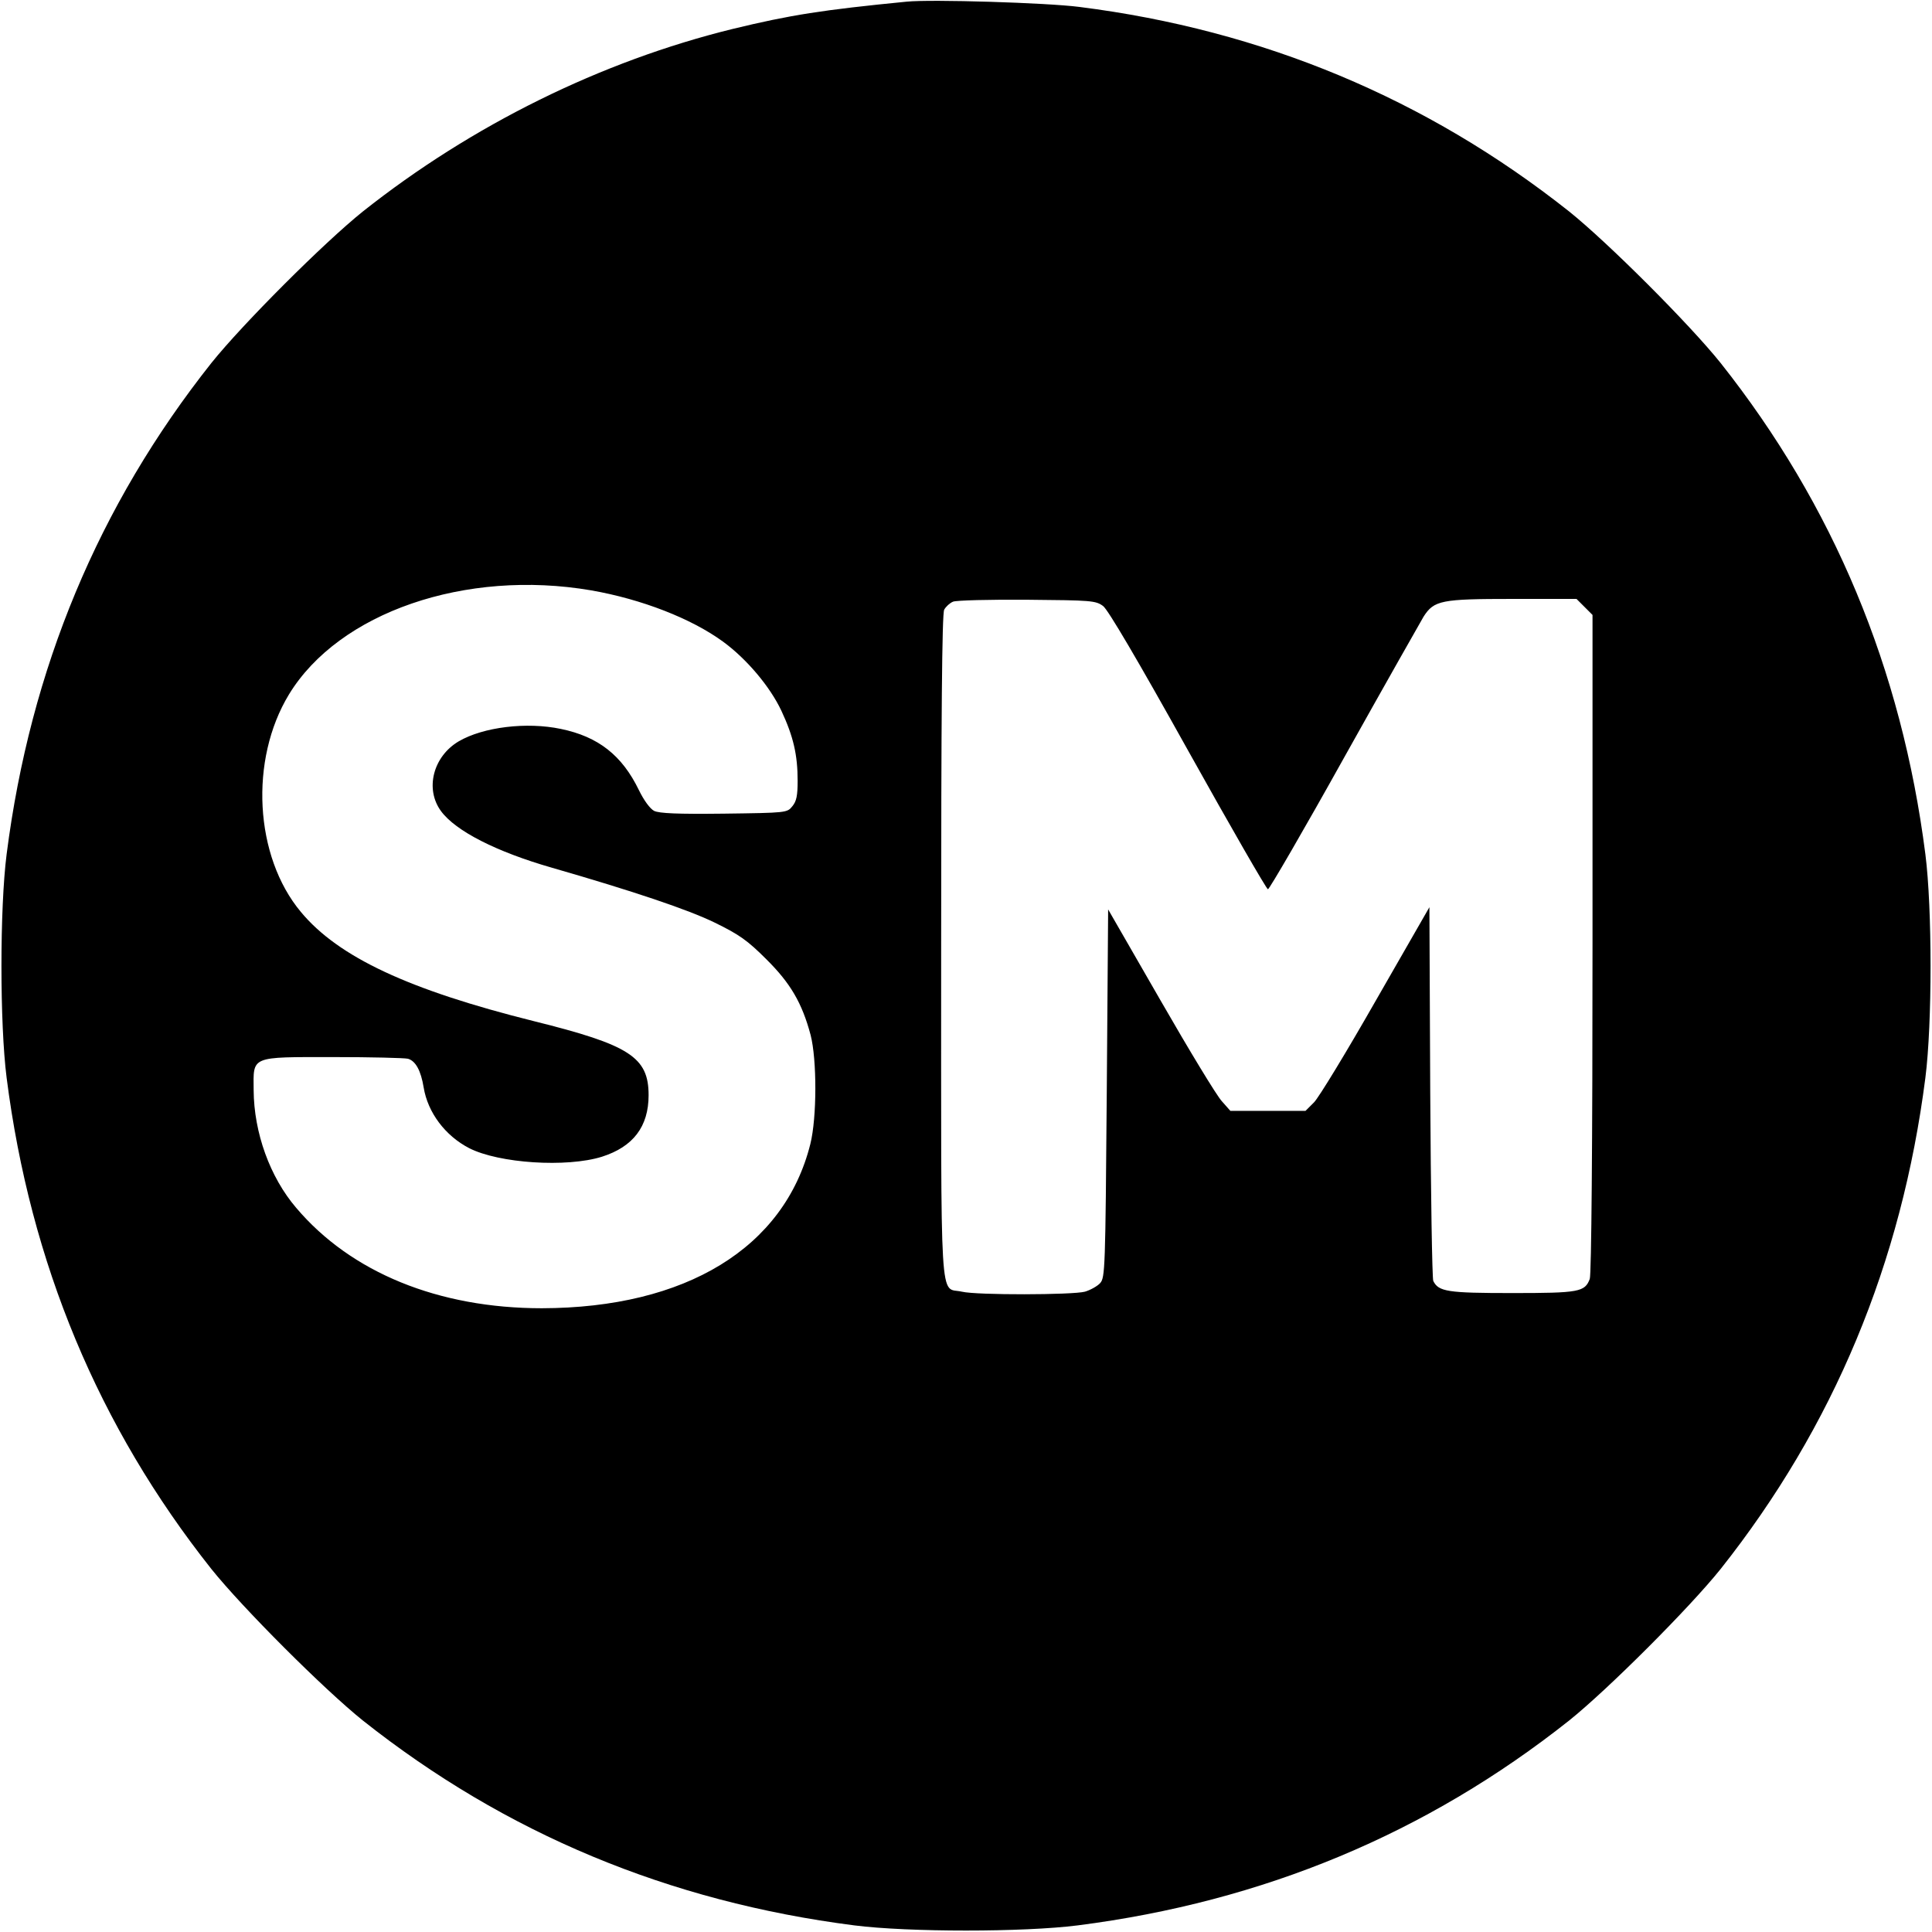<svg version="1" xmlns="http://www.w3.org/2000/svg" width="933.333" height="933.333" viewBox="0 0 700 700"><path d="M328.5.6c-30.5 3-42.1 4.8-63.1 9.9-47.6 11.7-94.4 34.8-133.9 66.1-14.1 11.3-43.6 40.8-54.9 54.9-40.9 51.6-65.6 110.8-74.2 178-2.5 19.6-2.5 61.4 0 81 8.6 67.2 33.3 126.4 74.2 178 11.3 14.1 40.8 43.6 54.9 54.9 51.6 40.9 110.8 65.6 178 74.2 19.6 2.5 61.4 2.5 81 0 67.2-8.6 126.4-33.3 178-74.2 14.1-11.3 43.6-40.8 54.9-54.9 40.9-51.6 65.6-110.8 74.2-178 2.5-19.6 2.5-61.4 0-81-8.6-67.2-33.3-126.4-74.2-178-11.3-14.1-40.8-43.6-54.9-54.9C517 35.8 457.6 10.9 391 2.5 379.3 1 337.4-.3 328.5.6zM214.2 213.9c18.3 3.2 36.3 10.2 47.8 18.6 8.6 6.3 17 16.3 21.1 25 4.4 9.4 5.9 16.1 5.9 25.4 0 5.3-.4 7.4-1.9 9.2-1.9 2.4-2.1 2.4-24.8 2.7-16.9.2-23.4-.1-25.3-1-1.5-.8-3.7-3.8-5.5-7.5-6.1-12.6-14.7-19.4-28.3-22.2-12.4-2.6-28.1-.7-37 4.5-9.3 5.5-12.3 17.3-6.4 25.3 5.3 7.2 20 14.7 40.2 20.5 29.5 8.5 49.4 15.2 59 19.9 8.8 4.3 11.8 6.4 18.6 13.2 8.8 8.7 13 15.9 16.1 27.5 2.3 8.9 2.3 29.9-.1 39.5-9.4 37.6-45.1 59.4-97.3 59.5-37.4 0-69.1-12.9-89-36.4-9.5-11.1-15.3-27.2-15.4-42.6-.1-12.5-1.4-12 29-12 13.5 0 25.6.3 26.9.6 2.8.8 4.7 4.3 5.7 10.4 1.5 9.1 7.8 17.5 16.5 22 10.8 5.5 35.3 7.1 48.1 3.1 11.3-3.6 16.9-10.9 16.9-22.3 0-13.8-6.9-18.2-41.5-26.8-45.3-11.3-70.9-23.2-84.5-39.6-16.8-20.1-18.7-55.1-4.3-78.8 18.1-29.7 63.9-45.5 109.5-37.7zm185.5 5.7c1.8 1.4 12.3 19.2 30.8 52.4 15.4 27.6 28.4 50.2 28.9 50.2s13-21.5 27.7-47.9c14.7-26.3 27.7-49.2 28.7-50.9 3.8-5.9 6.4-6.4 32.2-6.4h23.2l2.9 2.9 2.9 2.9v119.1c0 72.9-.4 119.9-1 121.5-1.8 4.7-3.8 5.1-28.1 5.1-23.4 0-26.7-.5-28.6-4.4-.4-.9-.9-31.7-1.1-68.5l-.3-66.9-19.4 33.8c-10.6 18.6-20.7 35.2-22.4 36.9l-3.1 3.1h-27.2l-3.1-3.5c-1.8-1.9-11.8-18.4-22.2-36.5l-19-33-.5 66.6c-.5 63.7-.6 66.8-2.4 68.8-1 1.1-3.5 2.5-5.5 3.1-4.5 1.2-39.2 1.3-44.6 0-8.2-1.9-7.5 9.6-7.5-125.2 0-82.9.3-120.5 1.1-121.9.6-1.1 2-2.4 3.2-2.9 1.2-.5 13.3-.8 26.9-.7 23.3.2 24.8.3 27.5 2.3z"/></svg>